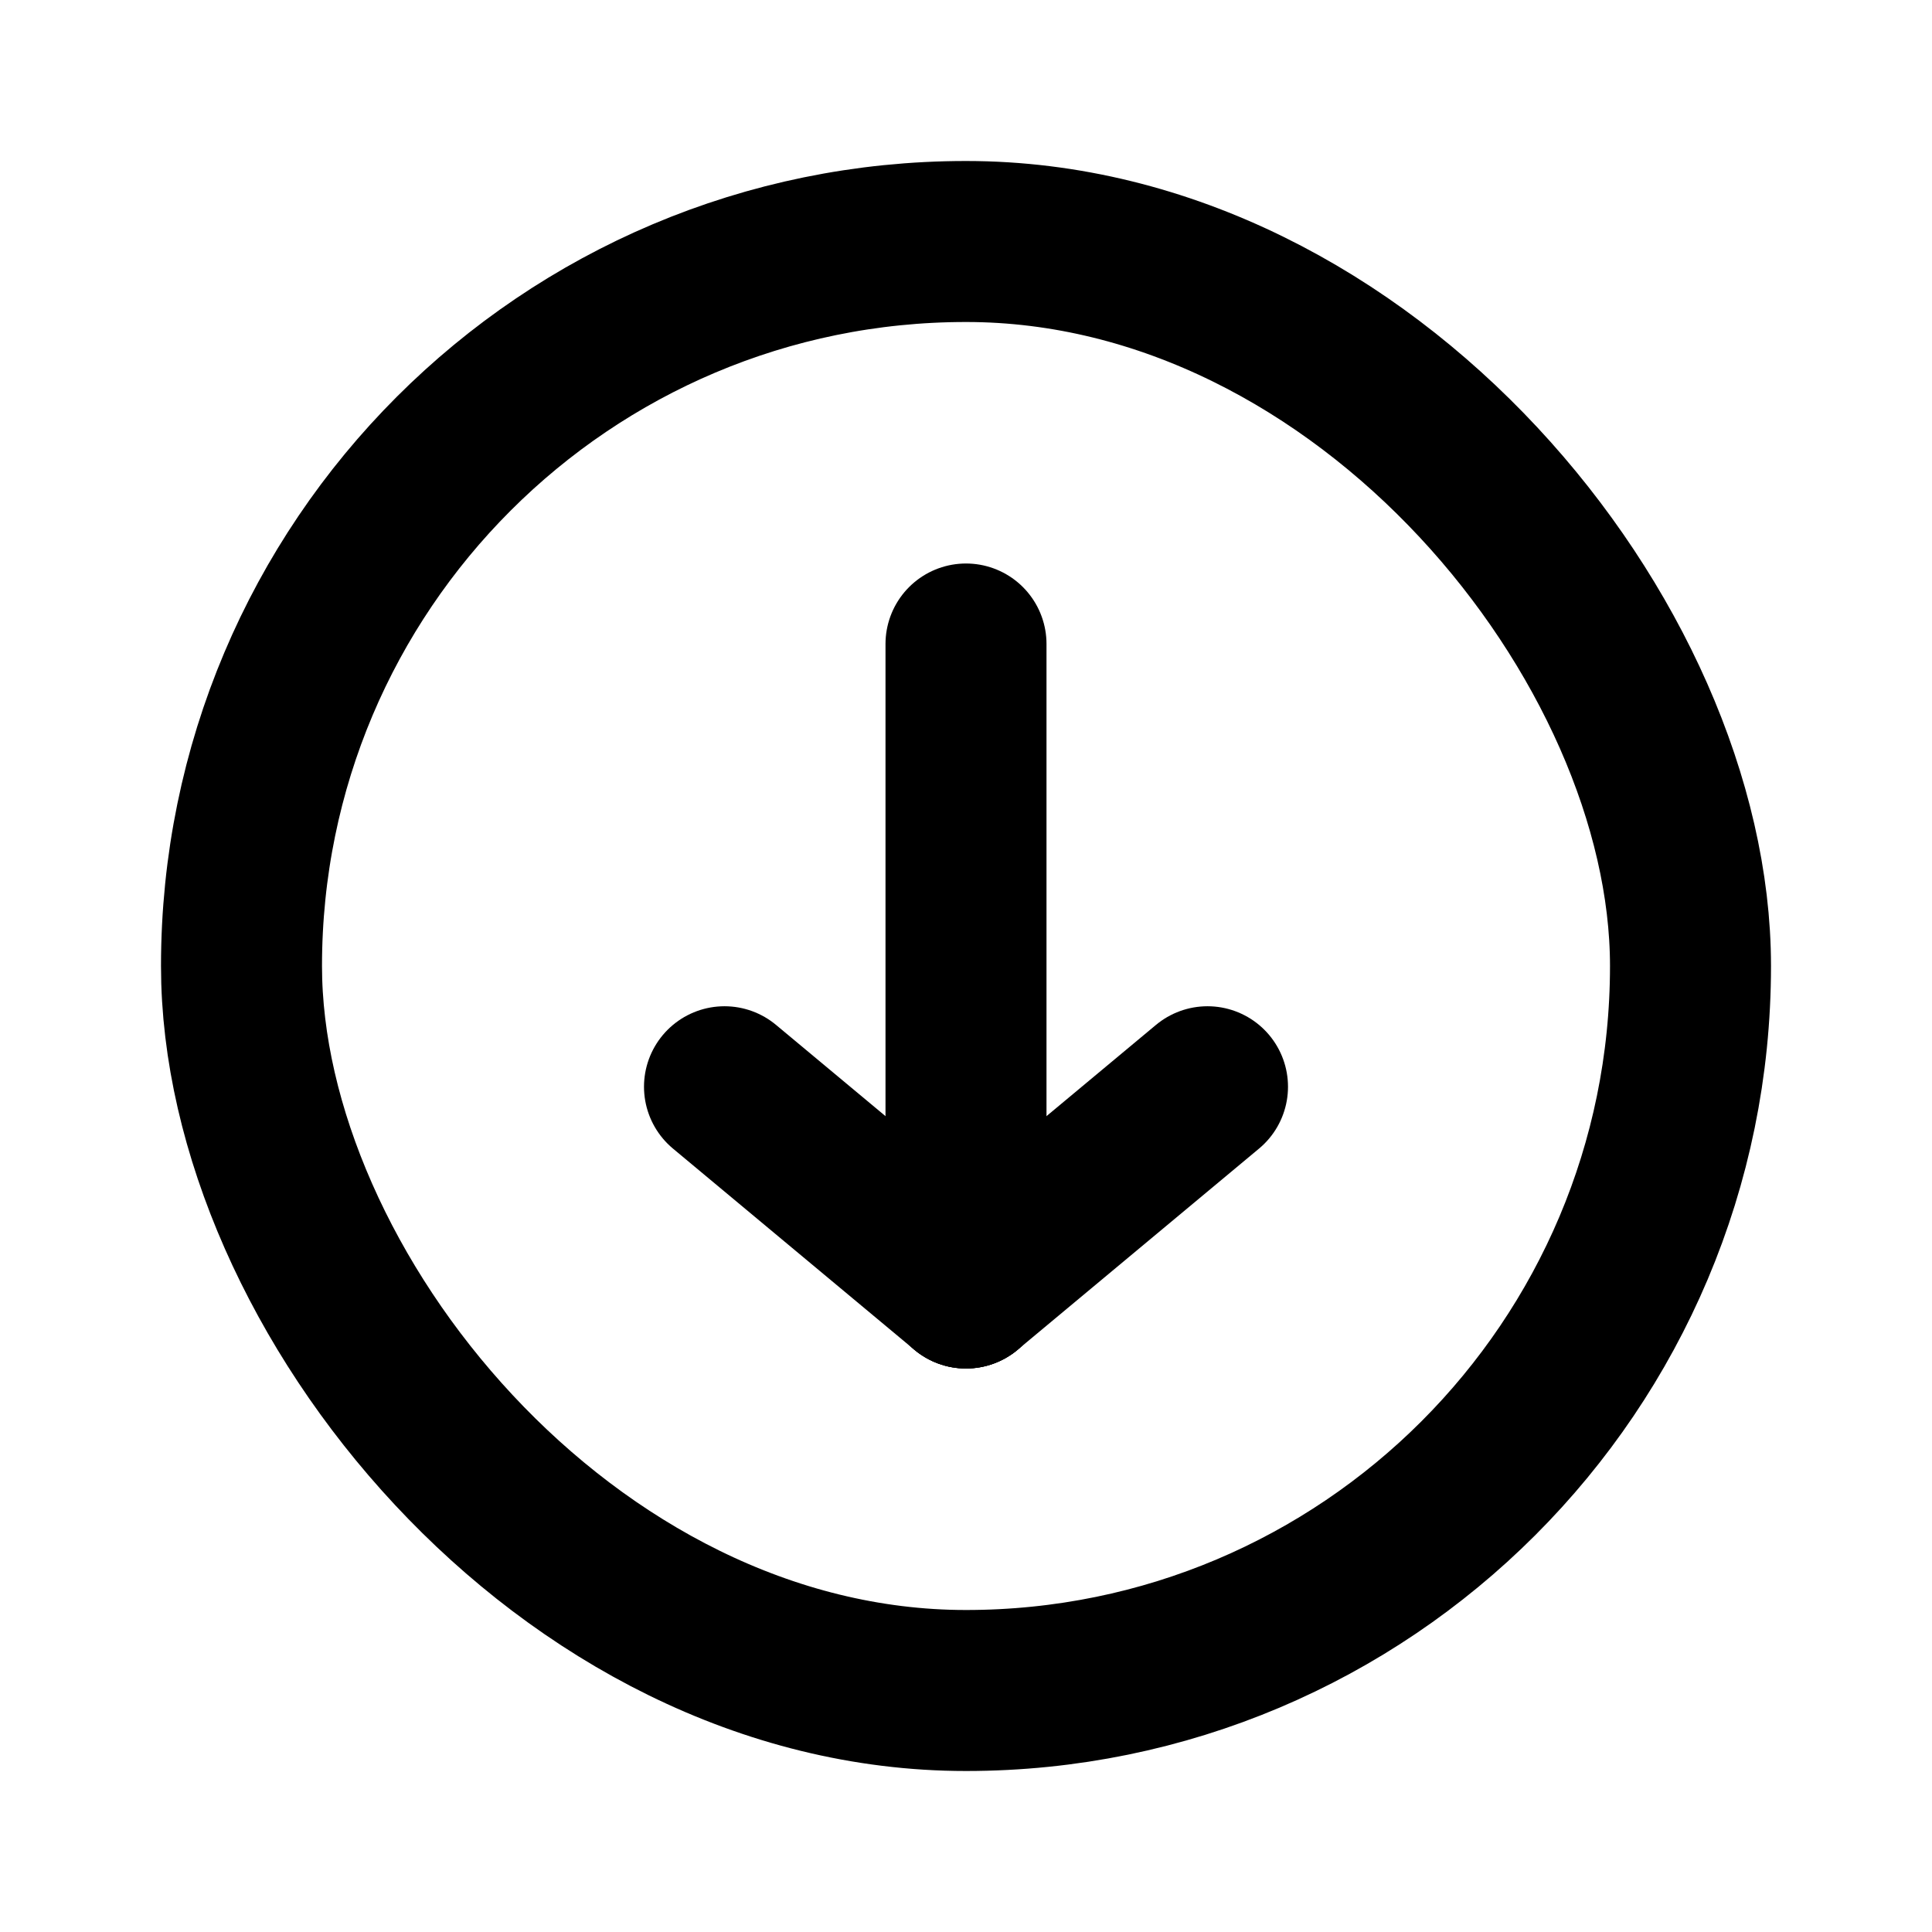 <svg xmlns="http://www.w3.org/2000/svg" width="24" height="24" viewBox="0 0 24 24" fill="none" stroke="currentColor" stroke-width="2" stroke-linecap="round" stroke-linejoin="round" class="hicon hicon-arrow-down-cricle"><path d="M12 16L12 8" stroke="currentColor" stroke-width="2" stroke-linecap="round" stroke-linejoin="round"></path><path d="M12 16L15 13.5" stroke="currentColor" stroke-width="2" stroke-linecap="round" stroke-linejoin="round"></path><path d="M12 16L9 13.5" stroke="currentColor" stroke-width="2" stroke-linecap="round" stroke-linejoin="round"></path><rect x="3" y="3" width="18" height="18" rx="9" stroke="currentColor" stroke-width="2" stroke-linecap="round" stroke-linejoin="round"></rect></svg>